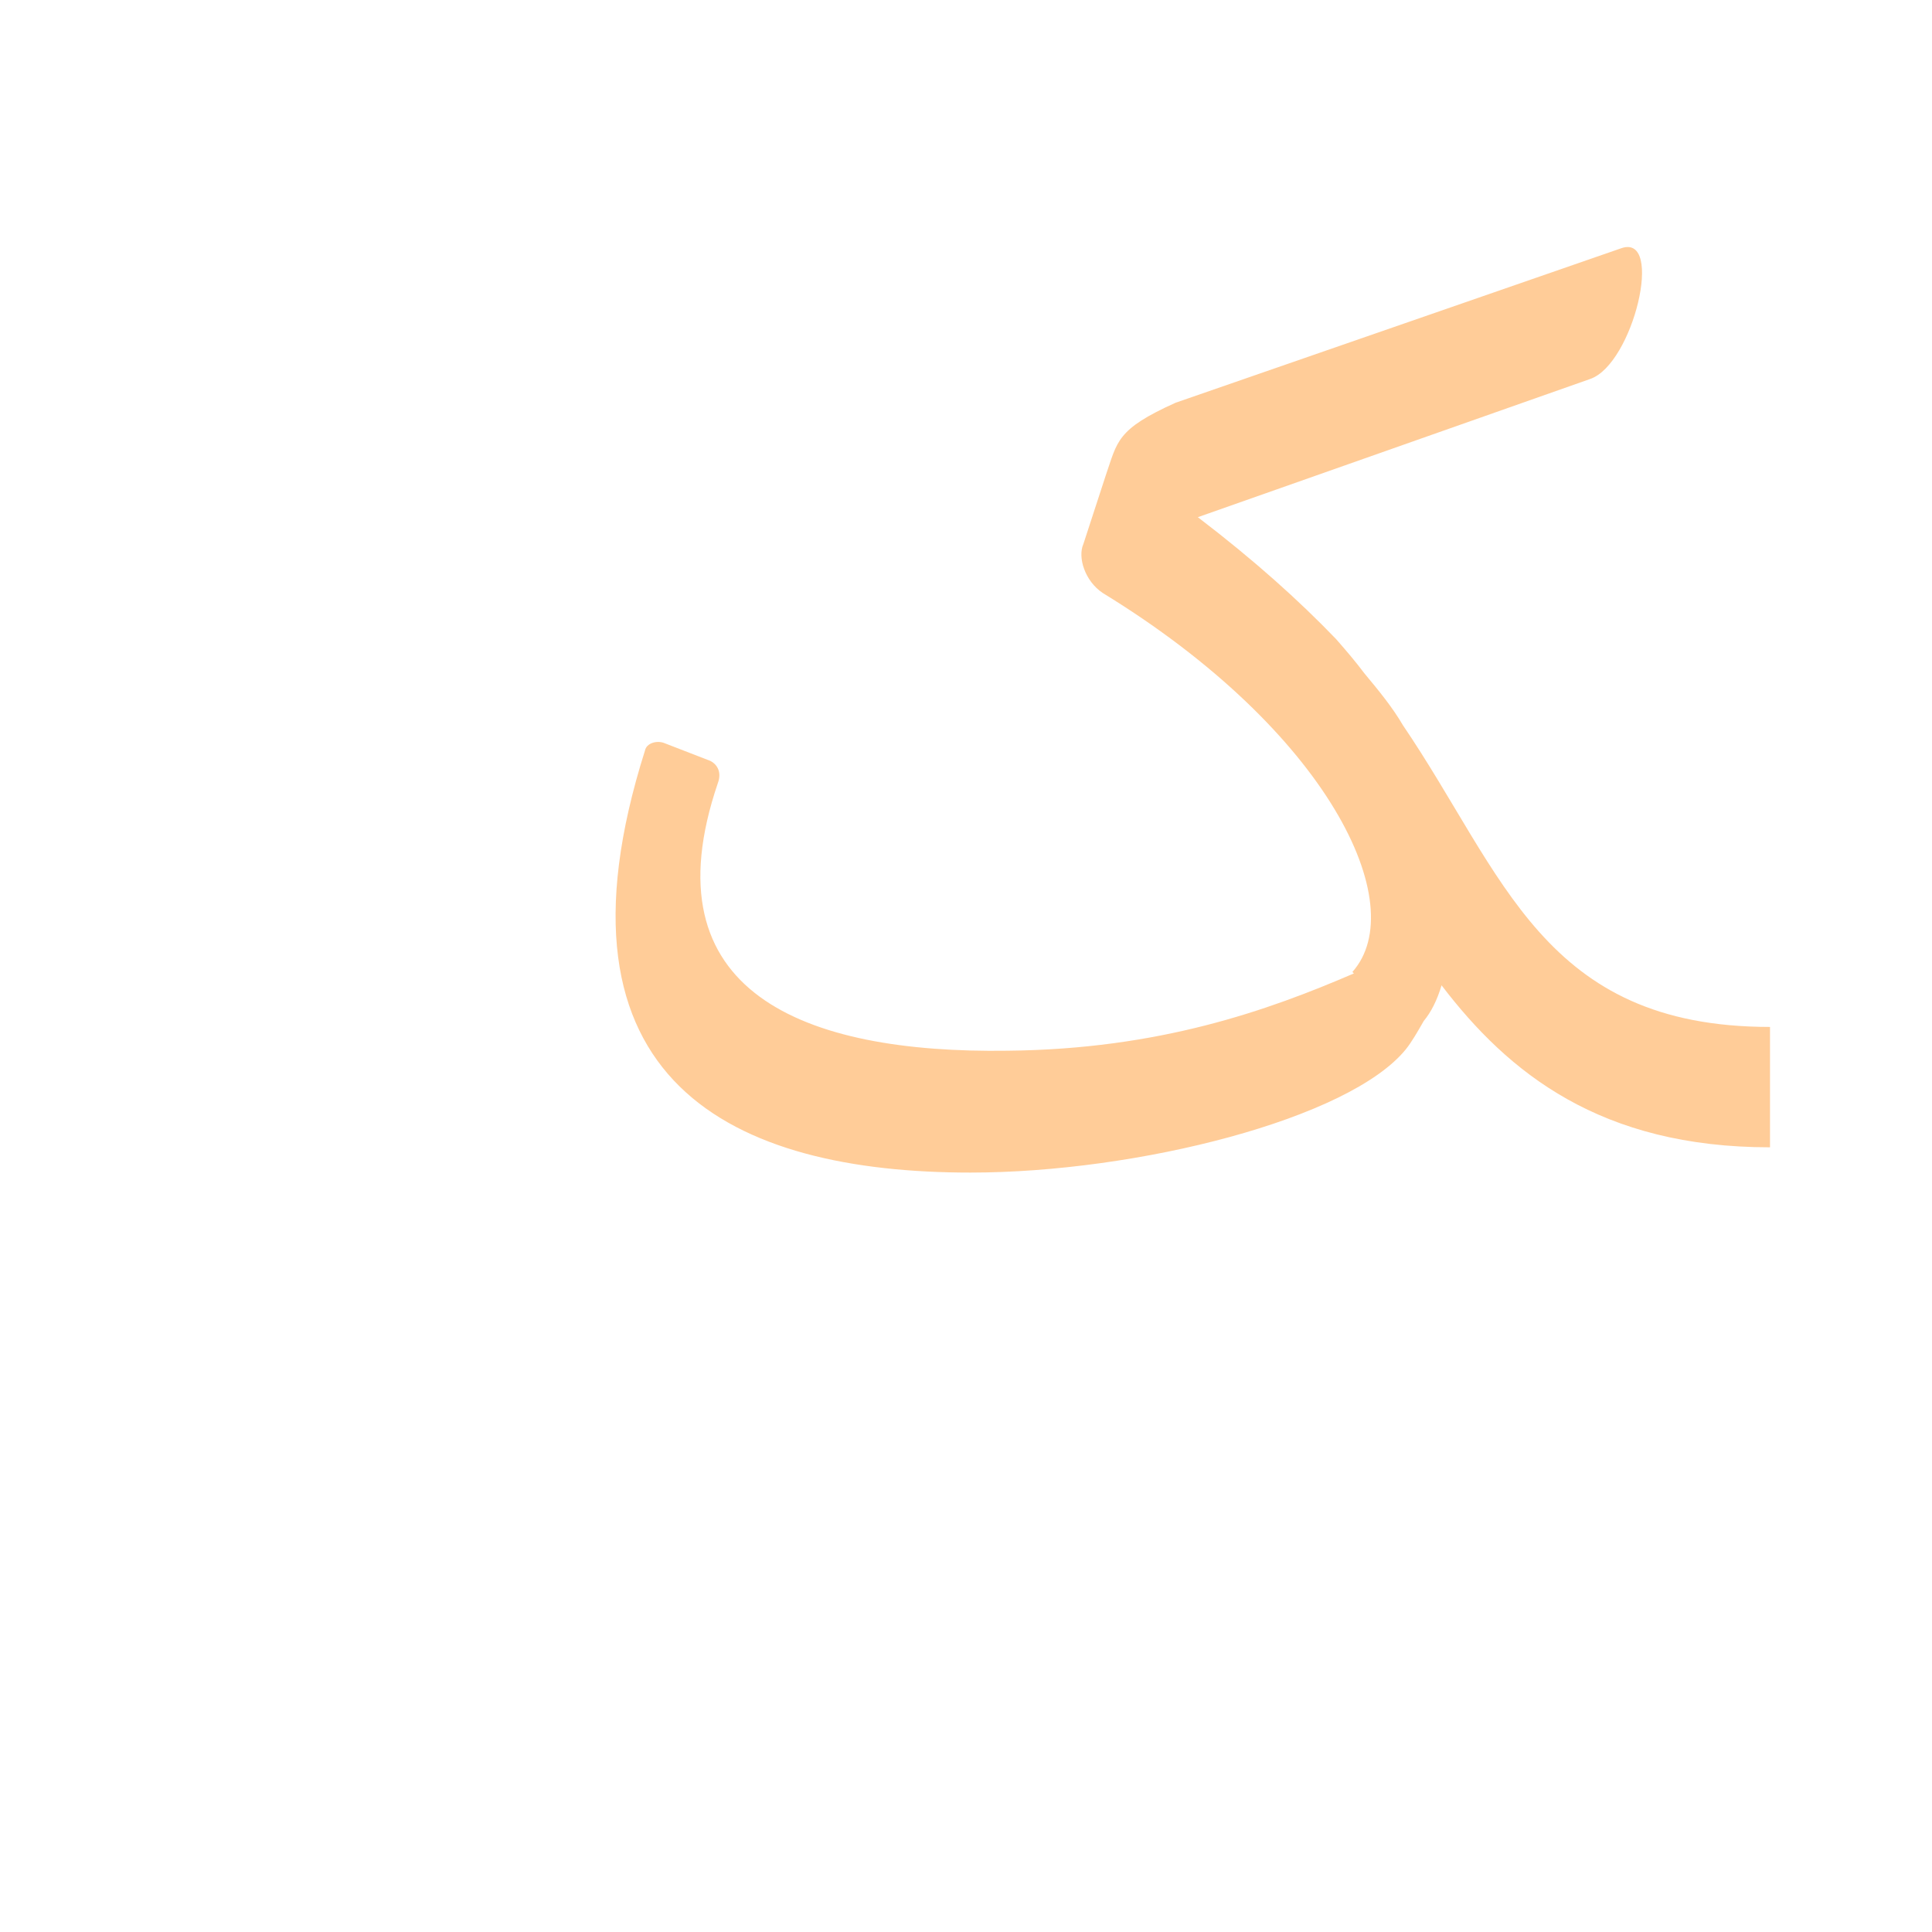 <?xml version="1.0" encoding="UTF-8"?>
<!DOCTYPE svg PUBLIC "-//W3C//DTD SVG 1.0//EN" "http://www.w3.org/TR/2001/REC-SVG-20010904/DTD/svg10.dtd">
<!-- Creator: CorelDRAW -->
<svg xmlns="http://www.w3.org/2000/svg" xml:space="preserve" width="1300px" height="1300px" version="1.0" style="shape-rendering:geometricPrecision; text-rendering:geometricPrecision; image-rendering:optimizeQuality; fill-rule:evenodd; clip-rule:evenodd"
viewBox="0 0 1300 1056"
 xmlns:xlink="http://www.w3.org/1999/xlink">
 <defs>
  <style type="text/css">
   <![CDATA[
    .fil0 {fill:#FF9933;fill-opacity:0.502}
   ]]>
  </style>
 </defs>
 <g id="_100:master">
  <path class="fil0" d="M911 533l-1 -1c40,-45 -16,-162 -168,-255 -12,-8 -17,-24 -13,-33l15 -46 0 0c8,-23 7,-31 47,-49l300 -104c29,-10 8,78 -21,88l-264 93c38,29 68,56 93,82l0 0c7,8 13,15 19,23 10,12 19,23 26,35 68,100 94,203 247,203l0 81c-114,0 -176,-50 -221,-109 -3,10 -7,18 -12,24 -4,7 -8,14 -12,19 -38,47 -181,83 -293,83 -159,0 -290,-60 -219,-284 1,-5 8,-7 13,-5l31 12c4,2 8,7 5,15 -48,141 58,182 195,180 102,-1 175,-27 233,-52z"/>
 </g>
</svg>

